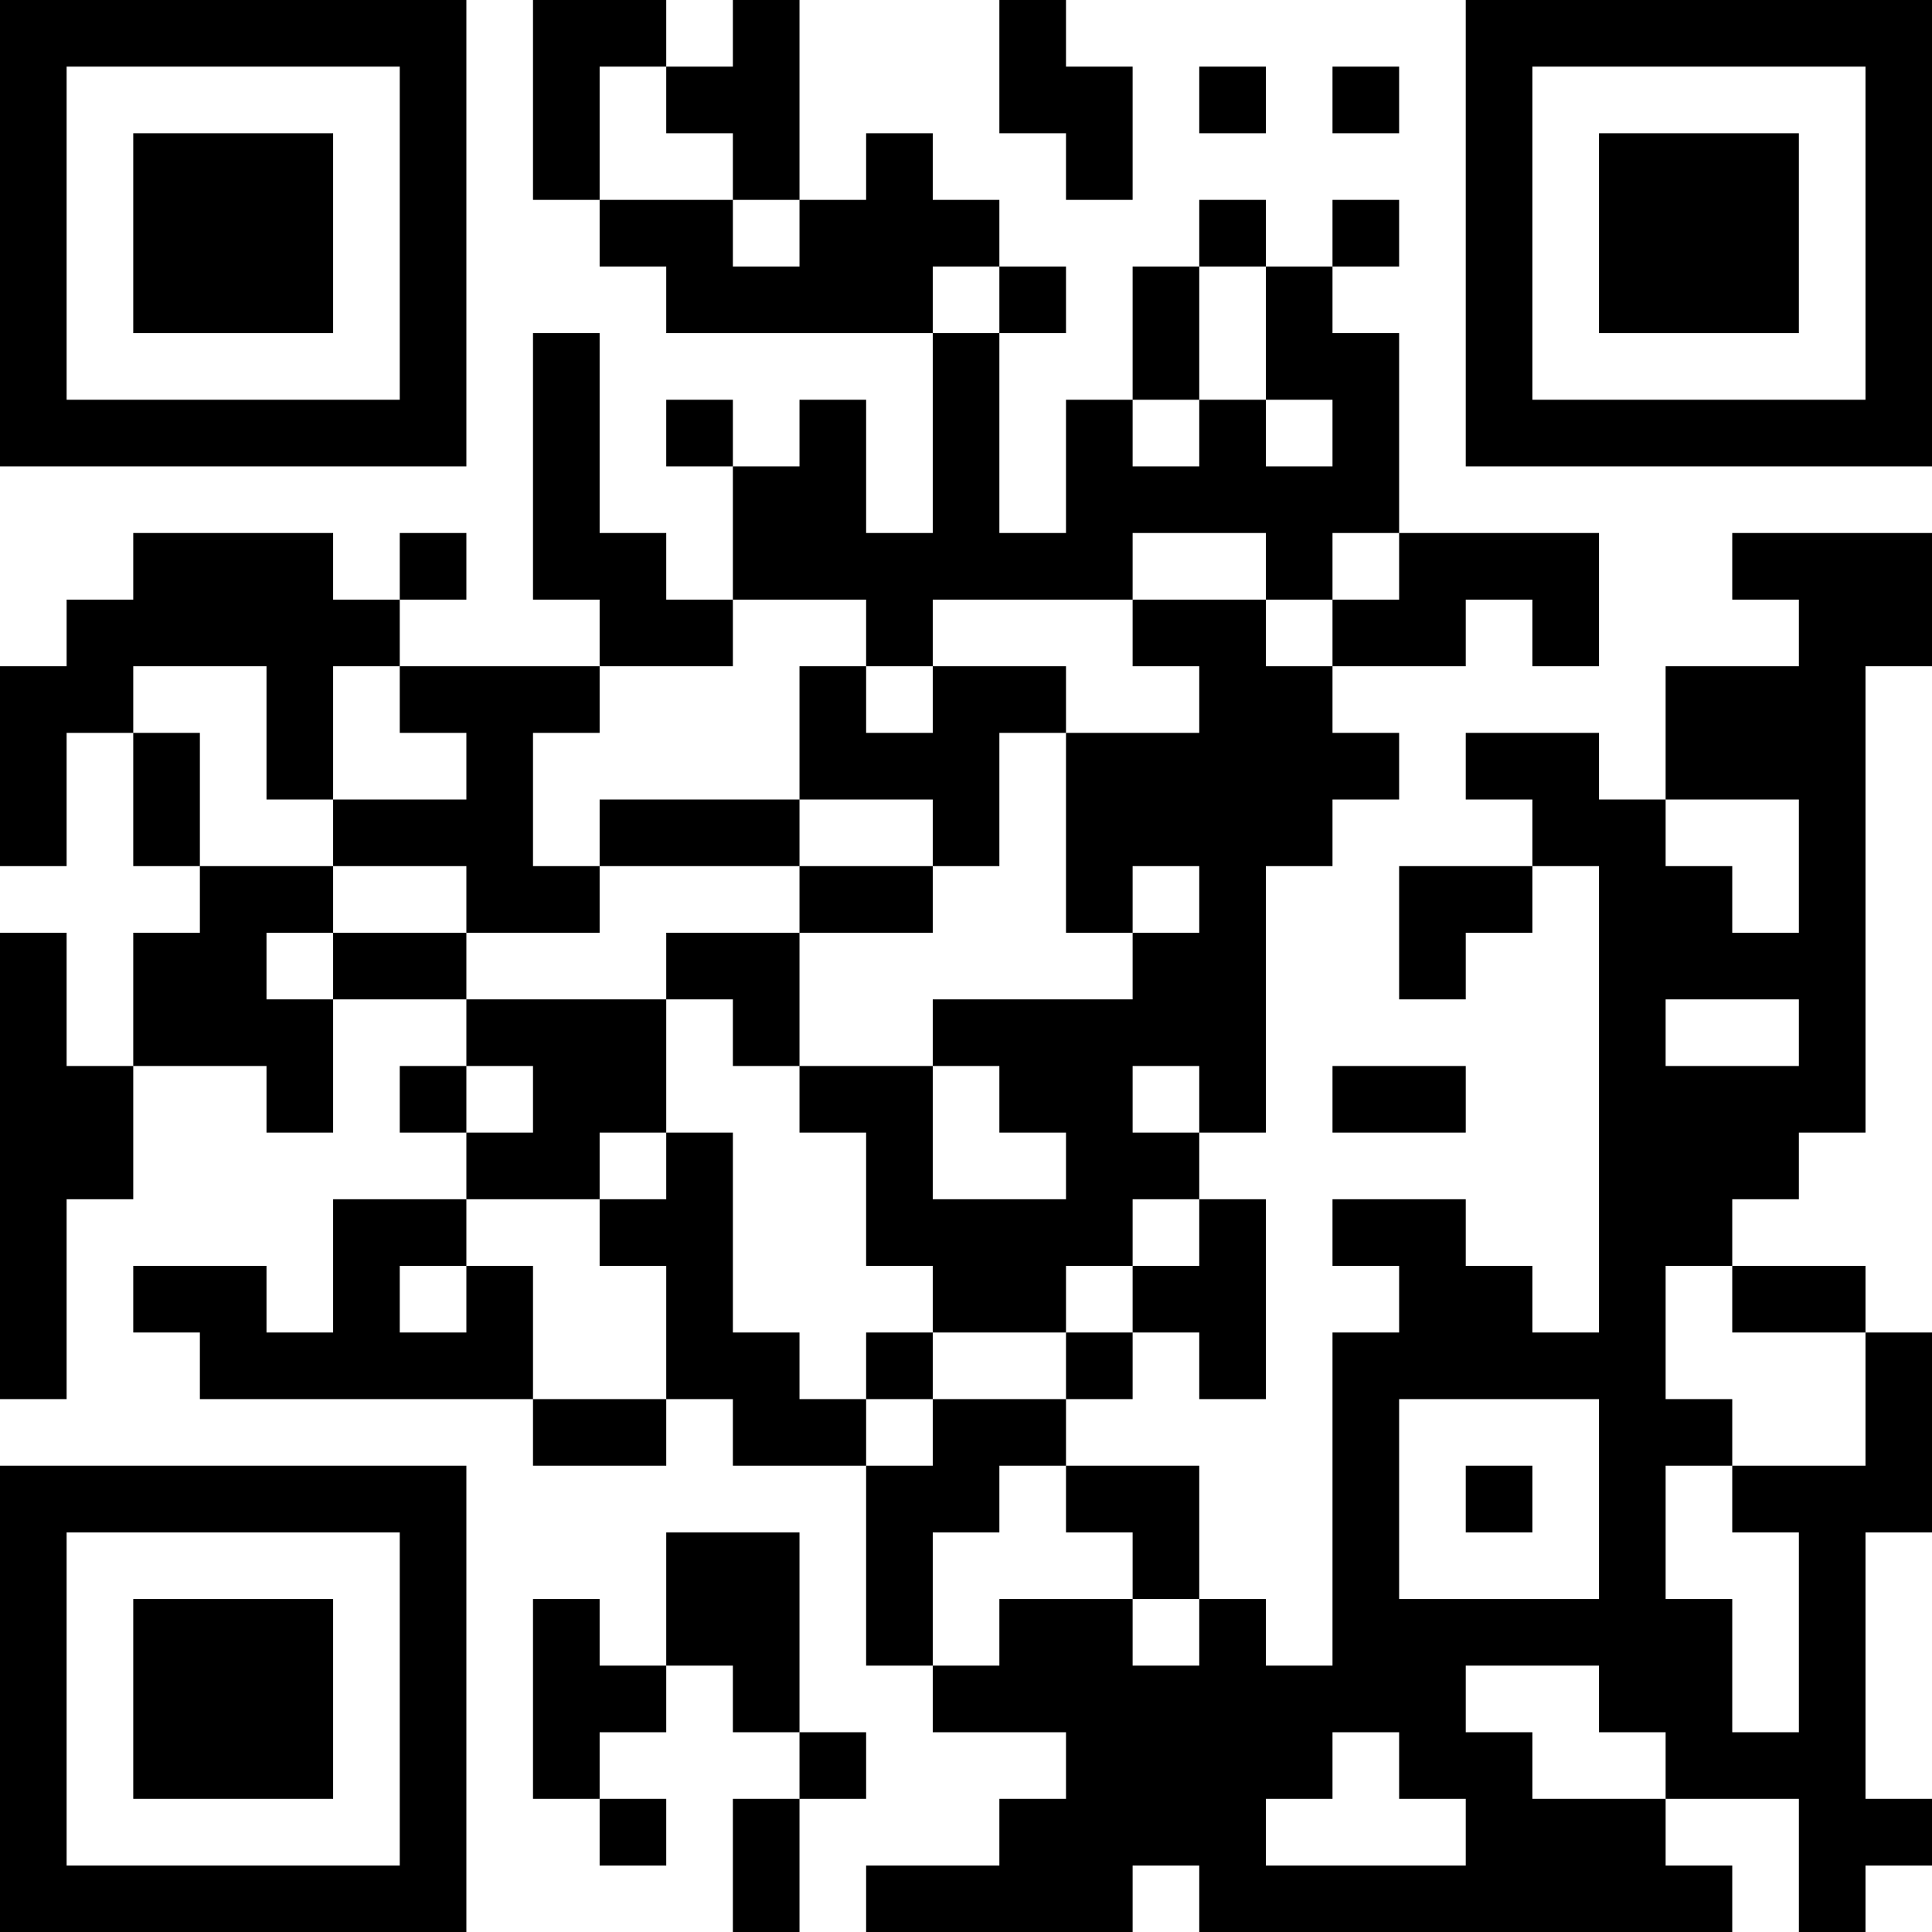 <?xml version="1.0" encoding="UTF-8"?>
<svg xmlns="http://www.w3.org/2000/svg" version="1.1" width="200" height="200" viewBox="0 0 200 200"><rect x="0" y="0" width="200" height="200" fill="#ffffff"/><g transform="scale(6.897)"><g transform="translate(0,0)"><path fill-rule="evenodd" d="M8 0L8 3L9 3L9 4L10 4L10 5L14 5L14 8L13 8L13 6L12 6L12 7L11 7L11 6L10 6L10 7L11 7L11 9L10 9L10 8L9 8L9 5L8 5L8 9L9 9L9 10L6 10L6 9L7 9L7 8L6 8L6 9L5 9L5 8L2 8L2 9L1 9L1 10L0 10L0 13L1 13L1 11L2 11L2 13L3 13L3 14L2 14L2 16L1 16L1 14L0 14L0 21L1 21L1 18L2 18L2 16L4 16L4 17L5 17L5 15L7 15L7 16L6 16L6 17L7 17L7 18L5 18L5 20L4 20L4 19L2 19L2 20L3 20L3 21L8 21L8 22L10 22L10 21L11 21L11 22L13 22L13 25L14 25L14 26L16 26L16 27L15 27L15 28L13 28L13 29L17 29L17 28L18 28L18 29L26 29L26 28L25 28L25 27L27 27L27 29L28 29L28 28L29 28L29 27L28 27L28 23L29 23L29 20L28 20L28 19L26 19L26 18L27 18L27 17L28 17L28 10L29 10L29 8L26 8L26 9L27 9L27 10L25 10L25 12L24 12L24 11L22 11L22 12L23 12L23 13L21 13L21 15L22 15L22 14L23 14L23 13L24 13L24 20L23 20L23 19L22 19L22 18L20 18L20 19L21 19L21 20L20 20L20 25L19 25L19 24L18 24L18 22L16 22L16 21L17 21L17 20L18 20L18 21L19 21L19 18L18 18L18 17L19 17L19 13L20 13L20 12L21 12L21 11L20 11L20 10L22 10L22 9L23 9L23 10L24 10L24 8L21 8L21 5L20 5L20 4L21 4L21 3L20 3L20 4L19 4L19 3L18 3L18 4L17 4L17 6L16 6L16 8L15 8L15 5L16 5L16 4L15 4L15 3L14 3L14 2L13 2L13 3L12 3L12 0L11 0L11 1L10 1L10 0ZM15 0L15 2L16 2L16 3L17 3L17 1L16 1L16 0ZM9 1L9 3L11 3L11 4L12 4L12 3L11 3L11 2L10 2L10 1ZM18 1L18 2L19 2L19 1ZM20 1L20 2L21 2L21 1ZM14 4L14 5L15 5L15 4ZM18 4L18 6L17 6L17 7L18 7L18 6L19 6L19 7L20 7L20 6L19 6L19 4ZM17 8L17 9L14 9L14 10L13 10L13 9L11 9L11 10L9 10L9 11L8 11L8 13L9 13L9 14L7 14L7 13L5 13L5 12L7 12L7 11L6 11L6 10L5 10L5 12L4 12L4 10L2 10L2 11L3 11L3 13L5 13L5 14L4 14L4 15L5 15L5 14L7 14L7 15L10 15L10 17L9 17L9 18L7 18L7 19L6 19L6 20L7 20L7 19L8 19L8 21L10 21L10 19L9 19L9 18L10 18L10 17L11 17L11 20L12 20L12 21L13 21L13 22L14 22L14 21L16 21L16 20L17 20L17 19L18 19L18 18L17 18L17 19L16 19L16 20L14 20L14 19L13 19L13 17L12 17L12 16L14 16L14 18L16 18L16 17L15 17L15 16L14 16L14 15L17 15L17 14L18 14L18 13L17 13L17 14L16 14L16 11L18 11L18 10L17 10L17 9L19 9L19 10L20 10L20 9L21 9L21 8L20 8L20 9L19 9L19 8ZM12 10L12 12L9 12L9 13L12 13L12 14L10 14L10 15L11 15L11 16L12 16L12 14L14 14L14 13L15 13L15 11L16 11L16 10L14 10L14 11L13 11L13 10ZM12 12L12 13L14 13L14 12ZM25 12L25 13L26 13L26 14L27 14L27 12ZM25 15L25 16L27 16L27 15ZM7 16L7 17L8 17L8 16ZM17 16L17 17L18 17L18 16ZM20 16L20 17L22 17L22 16ZM25 19L25 21L26 21L26 22L25 22L25 24L26 24L26 26L27 26L27 23L26 23L26 22L28 22L28 20L26 20L26 19ZM13 20L13 21L14 21L14 20ZM21 21L21 24L24 24L24 21ZM15 22L15 23L14 23L14 25L15 25L15 24L17 24L17 25L18 25L18 24L17 24L17 23L16 23L16 22ZM22 22L22 23L23 23L23 22ZM10 23L10 25L9 25L9 24L8 24L8 27L9 27L9 28L10 28L10 27L9 27L9 26L10 26L10 25L11 25L11 26L12 26L12 27L11 27L11 29L12 29L12 27L13 27L13 26L12 26L12 23ZM22 25L22 26L23 26L23 27L25 27L25 26L24 26L24 25ZM20 26L20 27L19 27L19 28L22 28L22 27L21 27L21 26ZM0 0L0 7L7 7L7 0ZM1 1L1 6L6 6L6 1ZM2 2L2 5L5 5L5 2ZM22 0L22 7L29 7L29 0ZM23 1L23 6L28 6L28 1ZM24 2L24 5L27 5L27 2ZM0 22L0 29L7 29L7 22ZM1 23L1 28L6 28L6 23ZM2 24L2 27L5 27L5 24Z" fill="#000000"/></g></g></svg>
